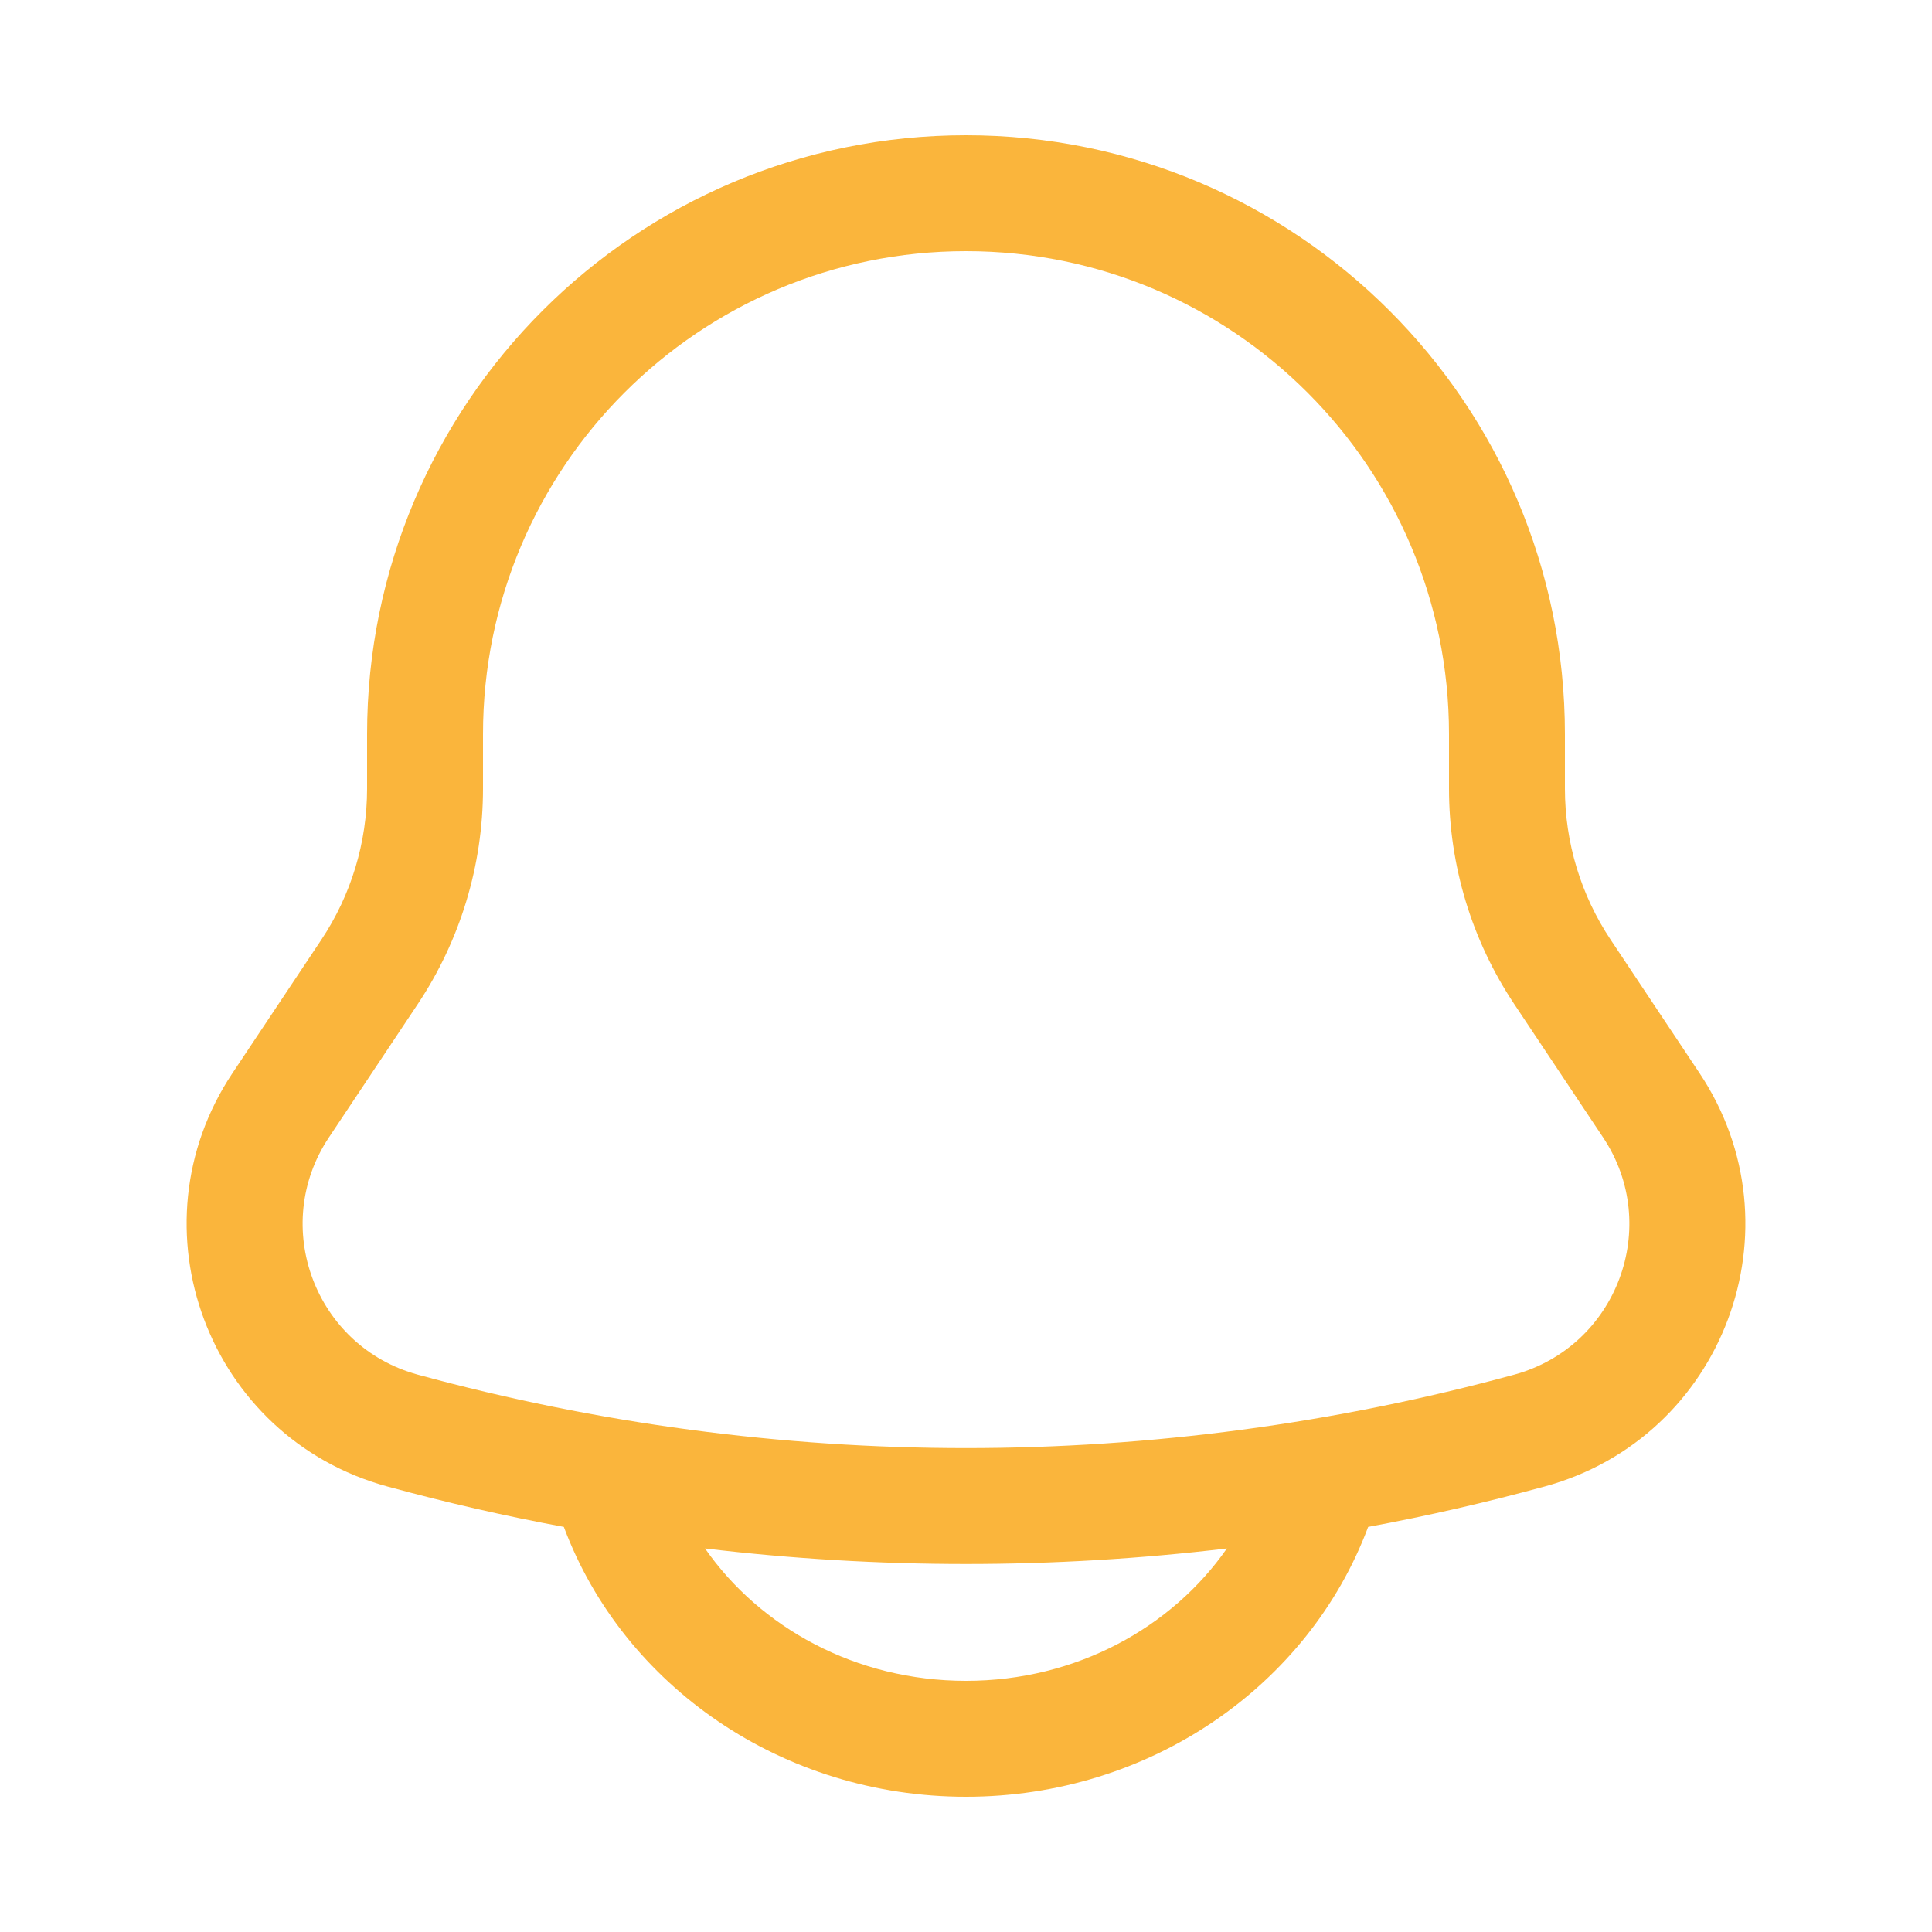 <svg width="25" height="25" viewBox="0 0 25 25" fill="none" xmlns="http://www.w3.org/2000/svg">
<path fill-rule="evenodd" clip-rule="evenodd" d="M12.5 1.75C8.22 1.75 4.75 5.22 4.75 9.5V10.204C4.75 10.901 4.544 11.582 4.157 12.162L3.009 13.885C1.675 15.885 2.693 18.603 5.012 19.235C5.767 19.441 6.529 19.616 7.296 19.758L7.298 19.763C8.067 21.815 10.122 23.25 12.5 23.25C14.878 23.25 16.933 21.815 17.702 19.763L17.704 19.758C18.471 19.616 19.233 19.441 19.988 19.235C22.307 18.603 23.325 15.885 21.991 13.885L20.843 12.162C20.456 11.582 20.25 10.901 20.25 10.204V9.5C20.25 5.22 16.78 1.75 12.5 1.75ZM15.876 20.037C13.633 20.305 11.366 20.305 9.123 20.037C9.834 21.058 11.071 21.75 12.5 21.75C13.929 21.75 15.165 21.058 15.876 20.037ZM6.25 9.5C6.25 6.048 9.048 3.25 12.5 3.25C15.952 3.25 18.75 6.048 18.75 9.5V10.204C18.75 11.197 19.044 12.168 19.595 12.994L20.743 14.717C21.509 15.865 20.924 17.425 19.594 17.788C14.949 19.055 10.051 19.055 5.406 17.788C4.076 17.425 3.491 15.865 4.257 14.717L5.405 12.994C5.956 12.168 6.25 11.197 6.25 10.204V9.5Z" fill="#FAB53C"/>
</svg>

